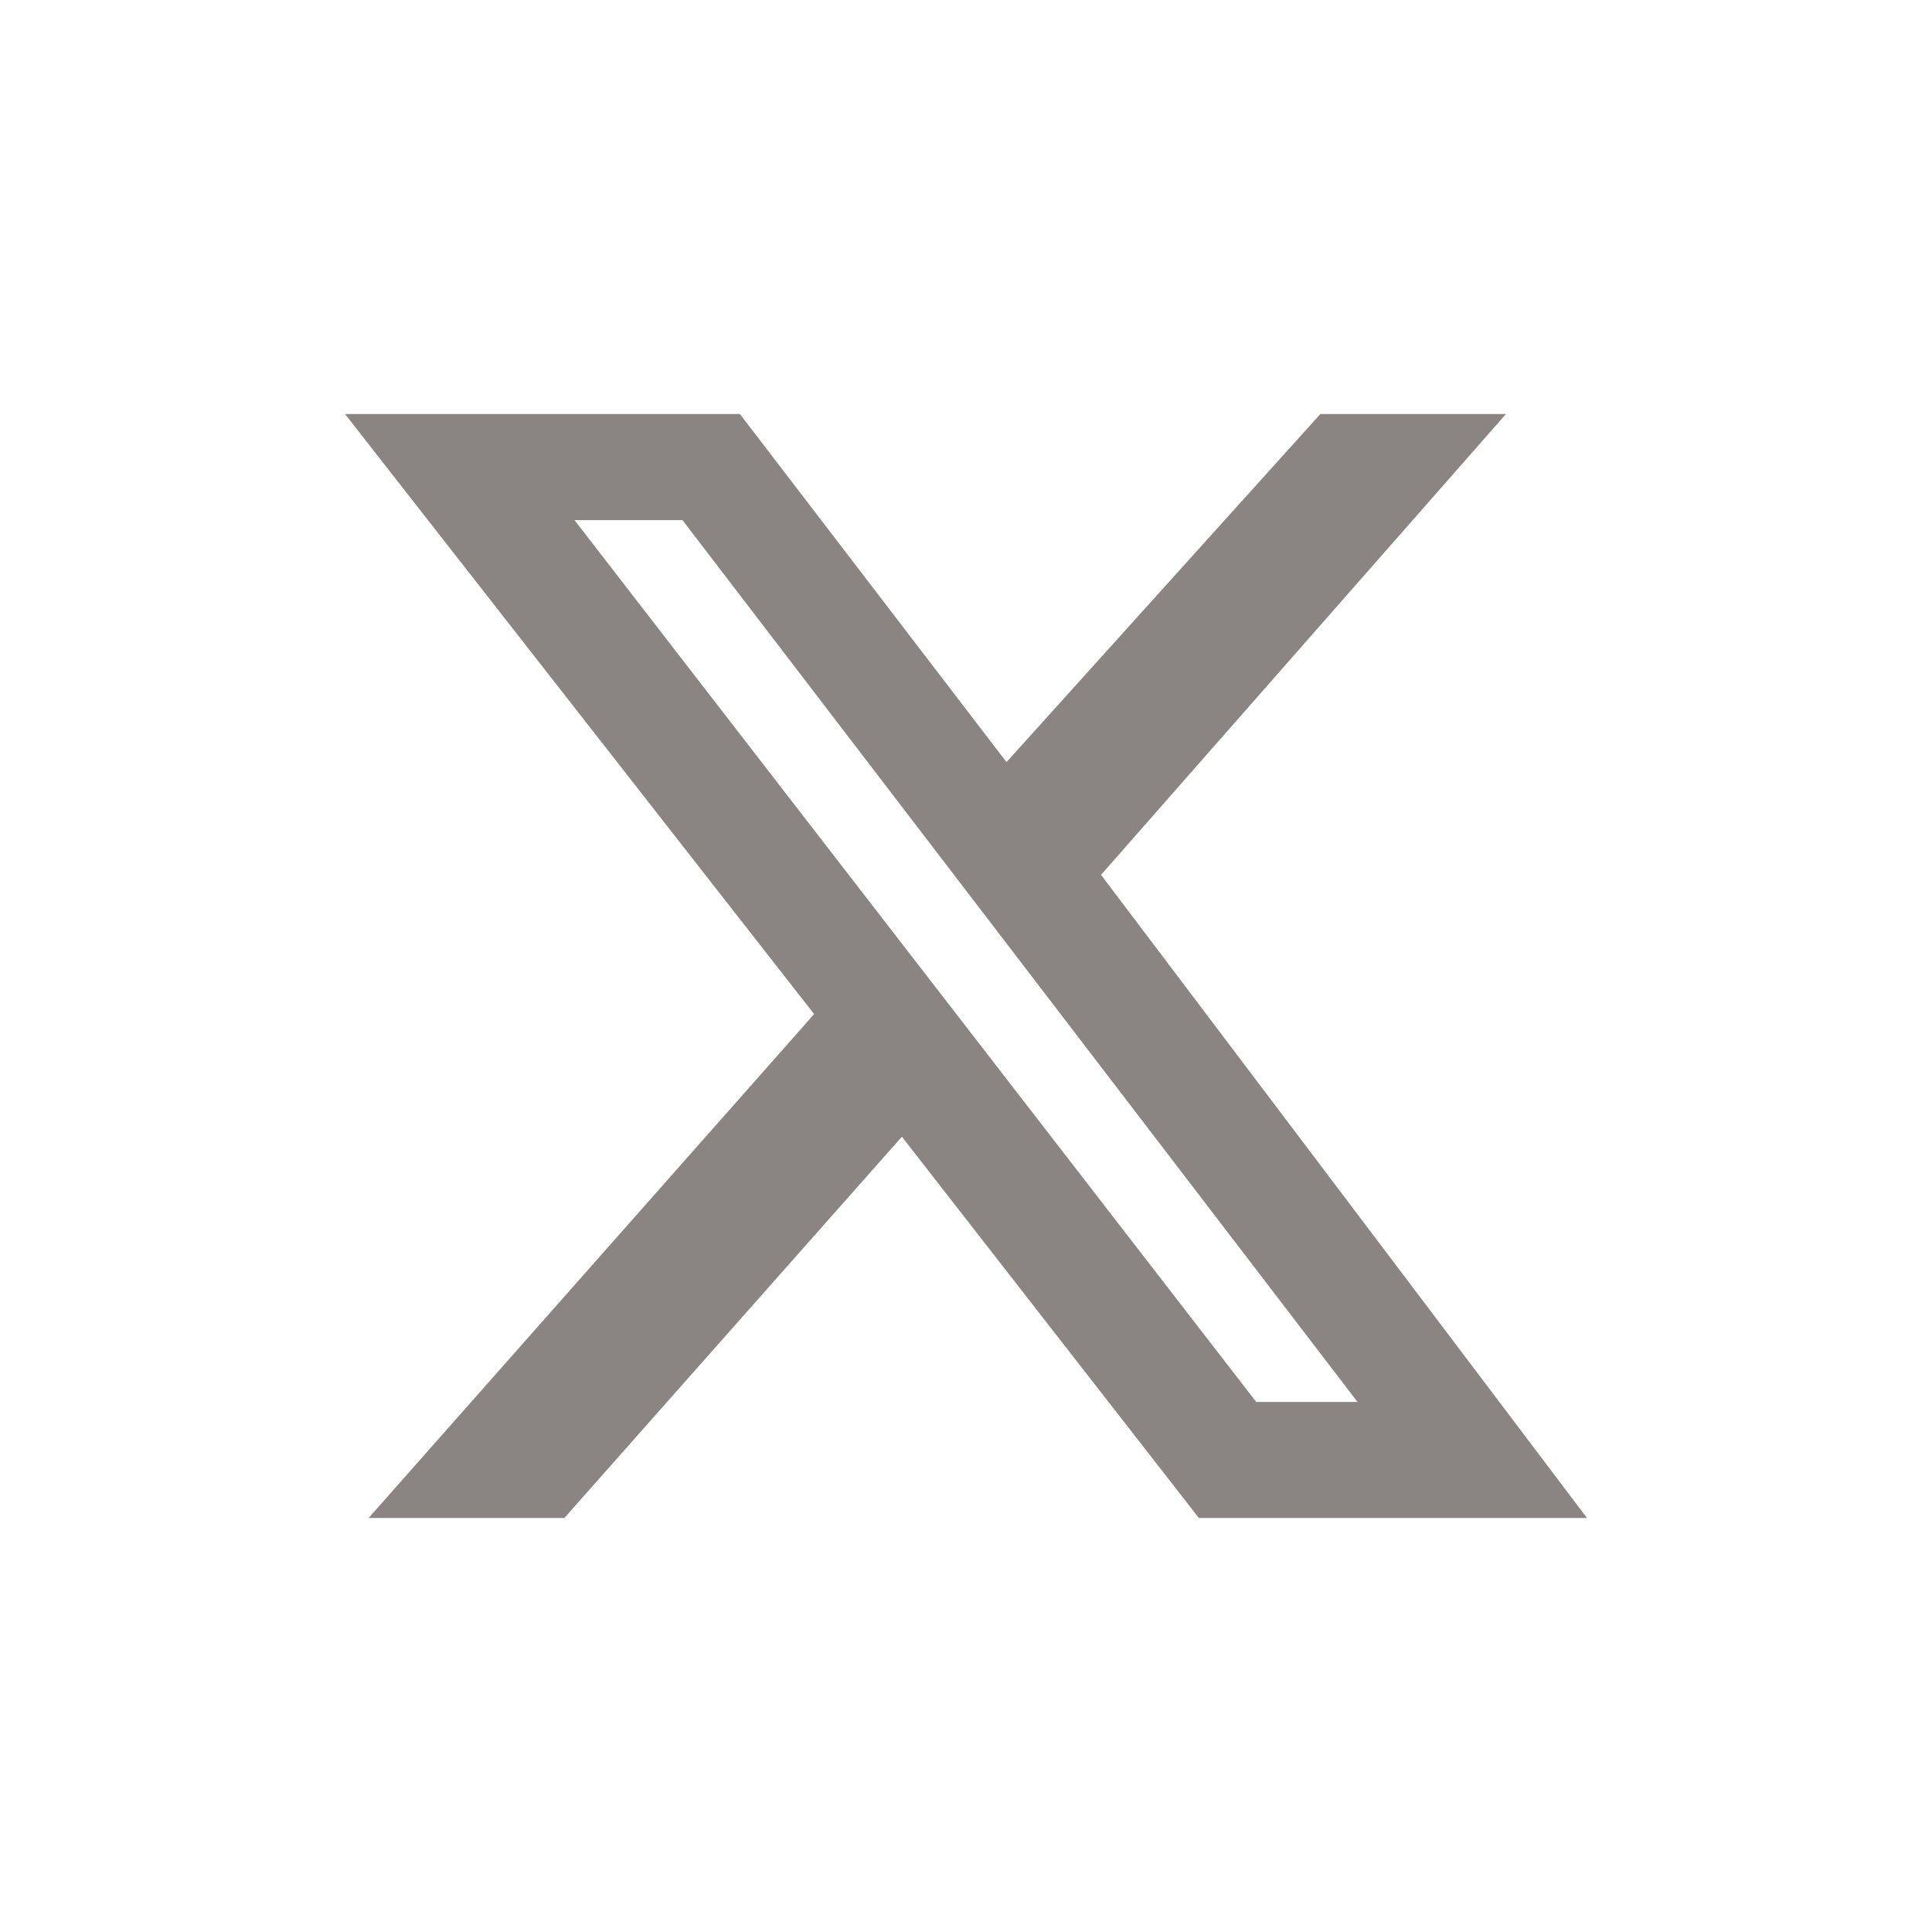 <svg width="28" height="28" viewBox="0 0 28 28" fill="none" xmlns="http://www.w3.org/2000/svg">
<path d="M15.957 12.679L21.826 6H19.136L14.587 11.045L10.723 6H5L11.799 14.697L5.342 22H8.179L13.071 16.474L17.375 22H23L15.957 12.679ZM8.326 7.538H9.891L19.674 20.318H18.206L8.326 7.538Z" fill="#8A8583"/>
</svg>
